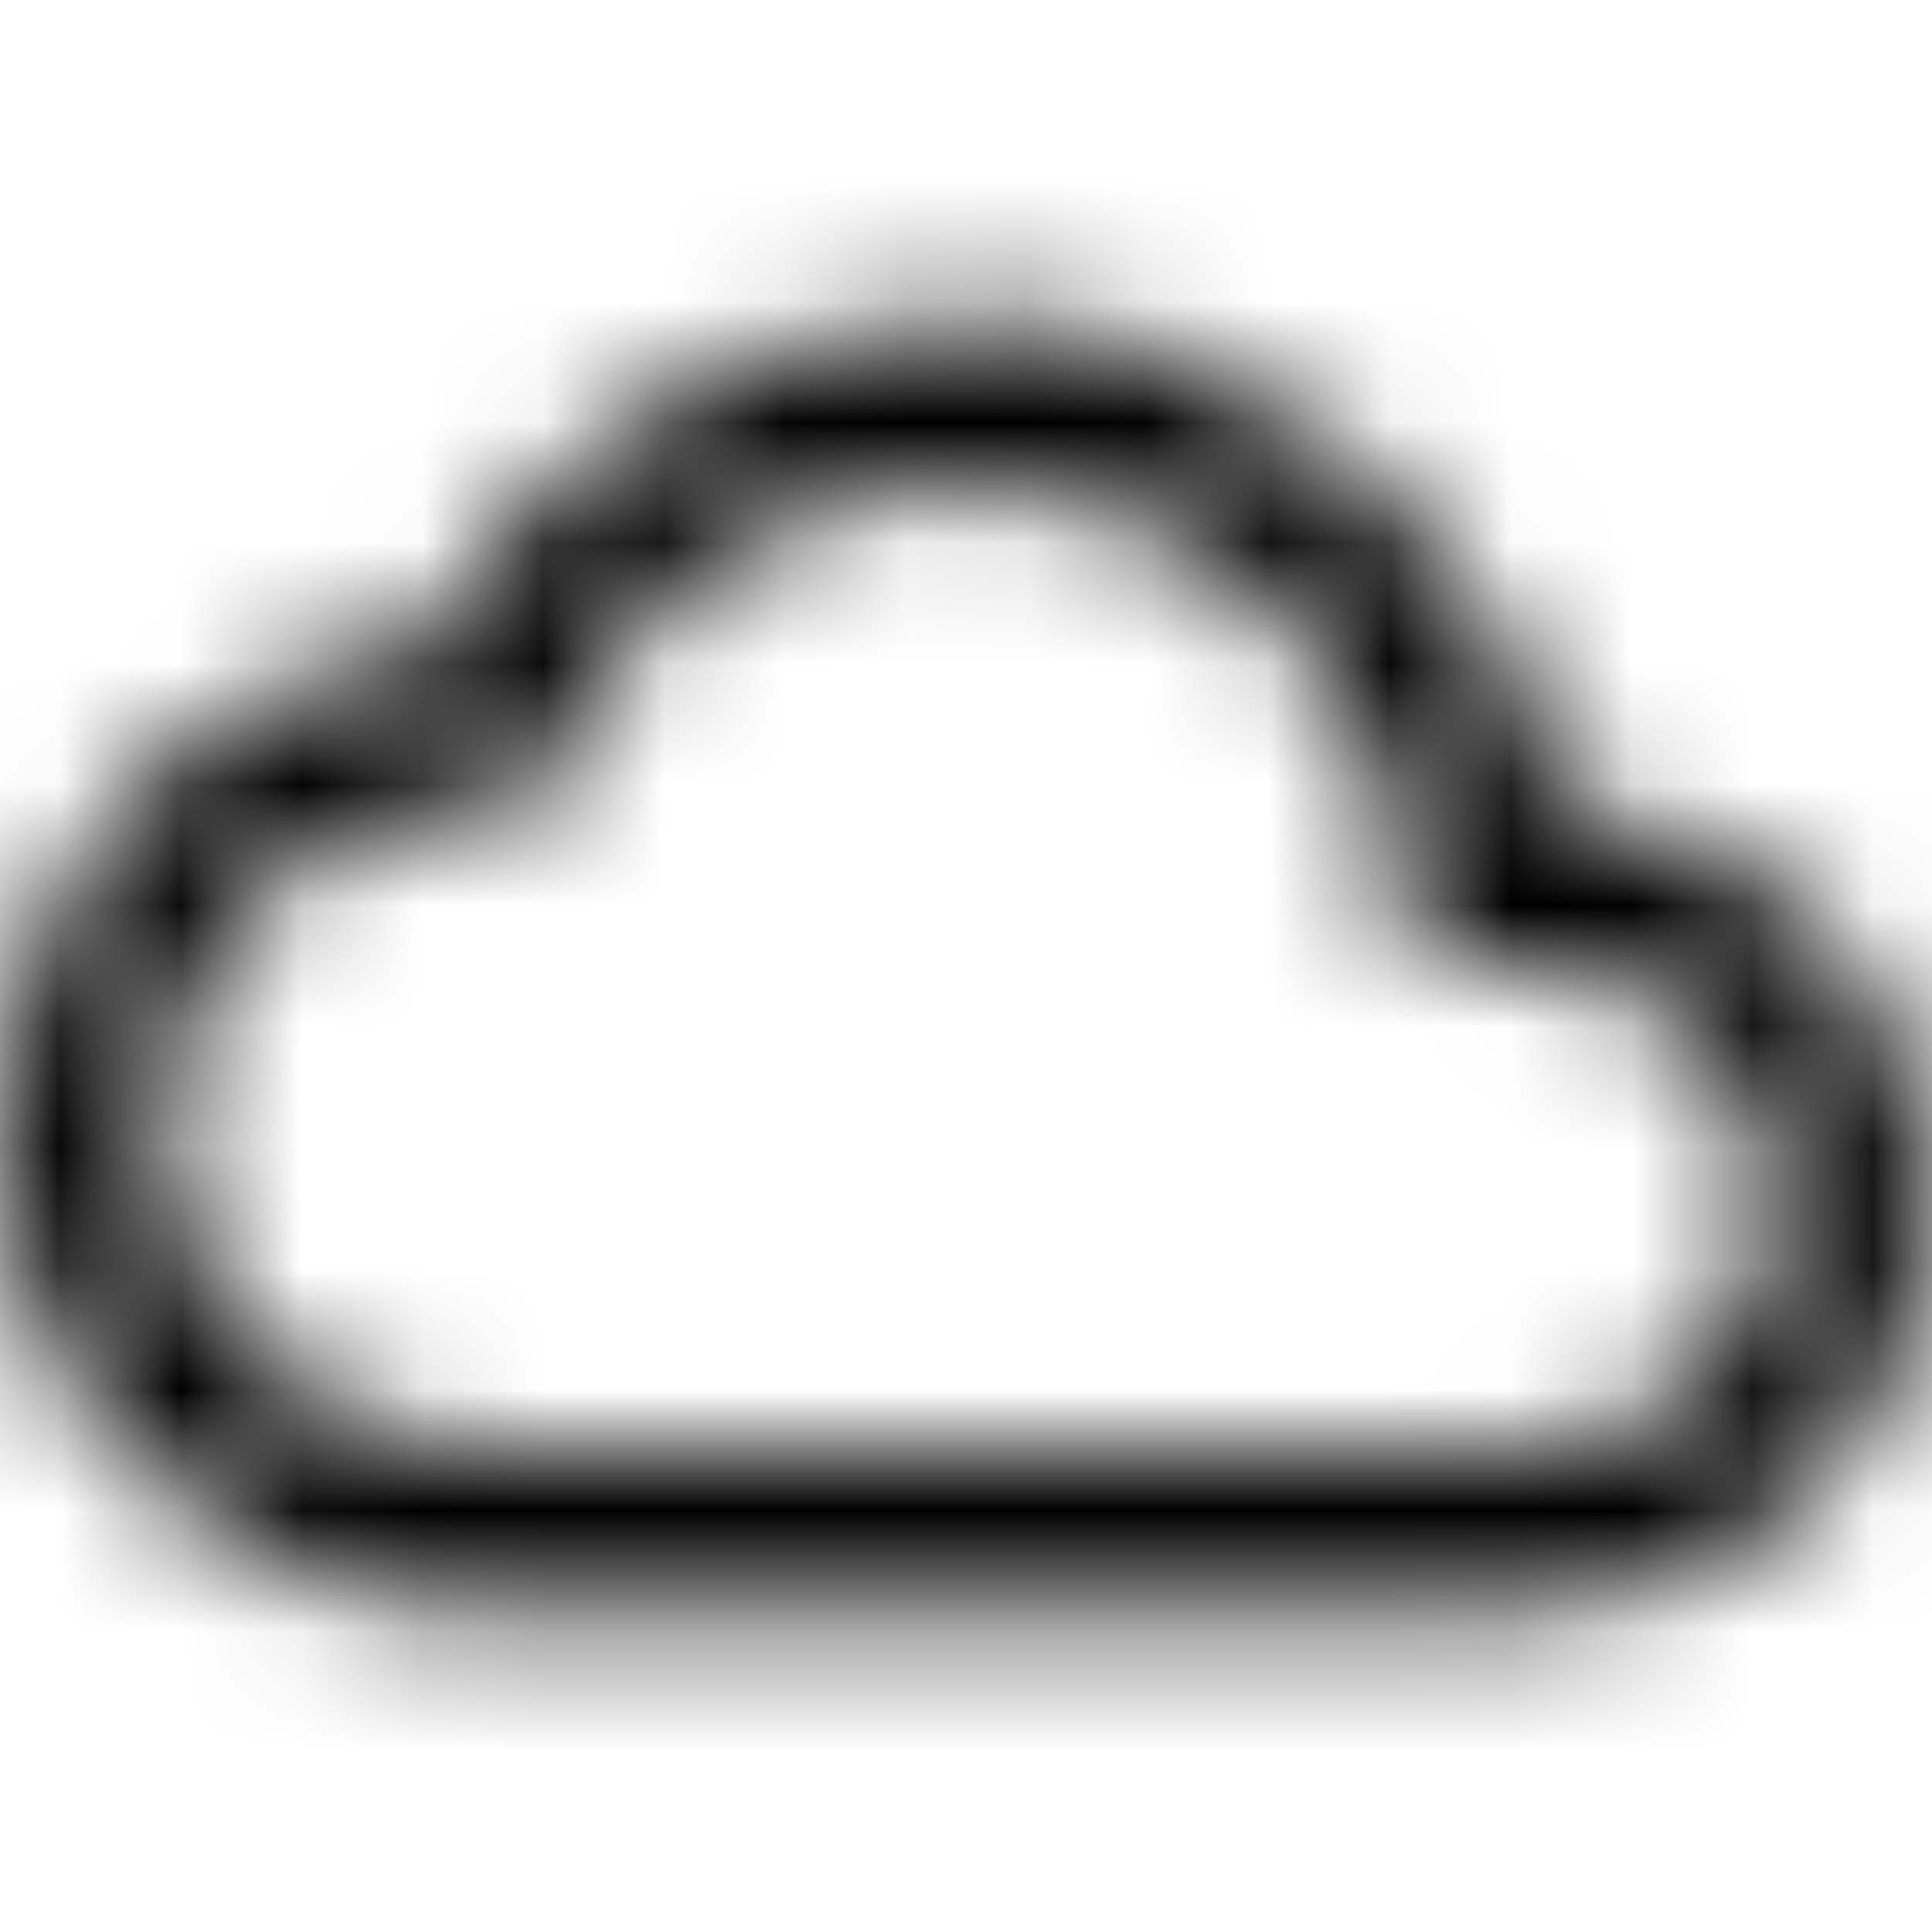 <svg xmlns="http://www.w3.org/2000/svg" xmlns:xlink="http://www.w3.org/1999/xlink" width="16" height="16" viewBox="0 0 16 16">
  <defs>
    <path id="cloud-queue-a" d="M12.9,6.693 C12.447,4.393 10.427,2.667 8,2.667 C6.073,2.667 4.4,3.76 3.567,5.36 C1.56,5.573 -5.00000006e-08,7.273 -5.00000006e-08,9.333 C-5.00000006e-08,11.54 1.793,13.333 4,13.333 L12.667,13.333 C14.507,13.333 16,11.84 16,10 C16,8.24 14.633,6.813 12.9,6.693 Z M12.667,12 L4,12 C2.527,12 1.333,10.807 1.333,9.333 C1.333,7.86 2.527,6.667 4,6.667 L4.473,6.667 C4.913,5.127 6.32,4 8,4 C10.027,4 11.667,5.64 11.667,7.667 L11.667,8 L12.667,8 C13.773,8 14.667,8.893 14.667,10 C14.667,11.107 13.773,12 12.667,12 Z"/>
  </defs>
  <g fill="none" fill-rule="evenodd">
    <mask id="cloud-queue-b" fill="#fff">
      <use xlink:href="#cloud-queue-a"/>
    </mask>
    <g fill="CurrentColor" mask="url(#cloud-queue-b)">
      <rect width="16" height="16"/>
    </g>
  </g>
</svg>

